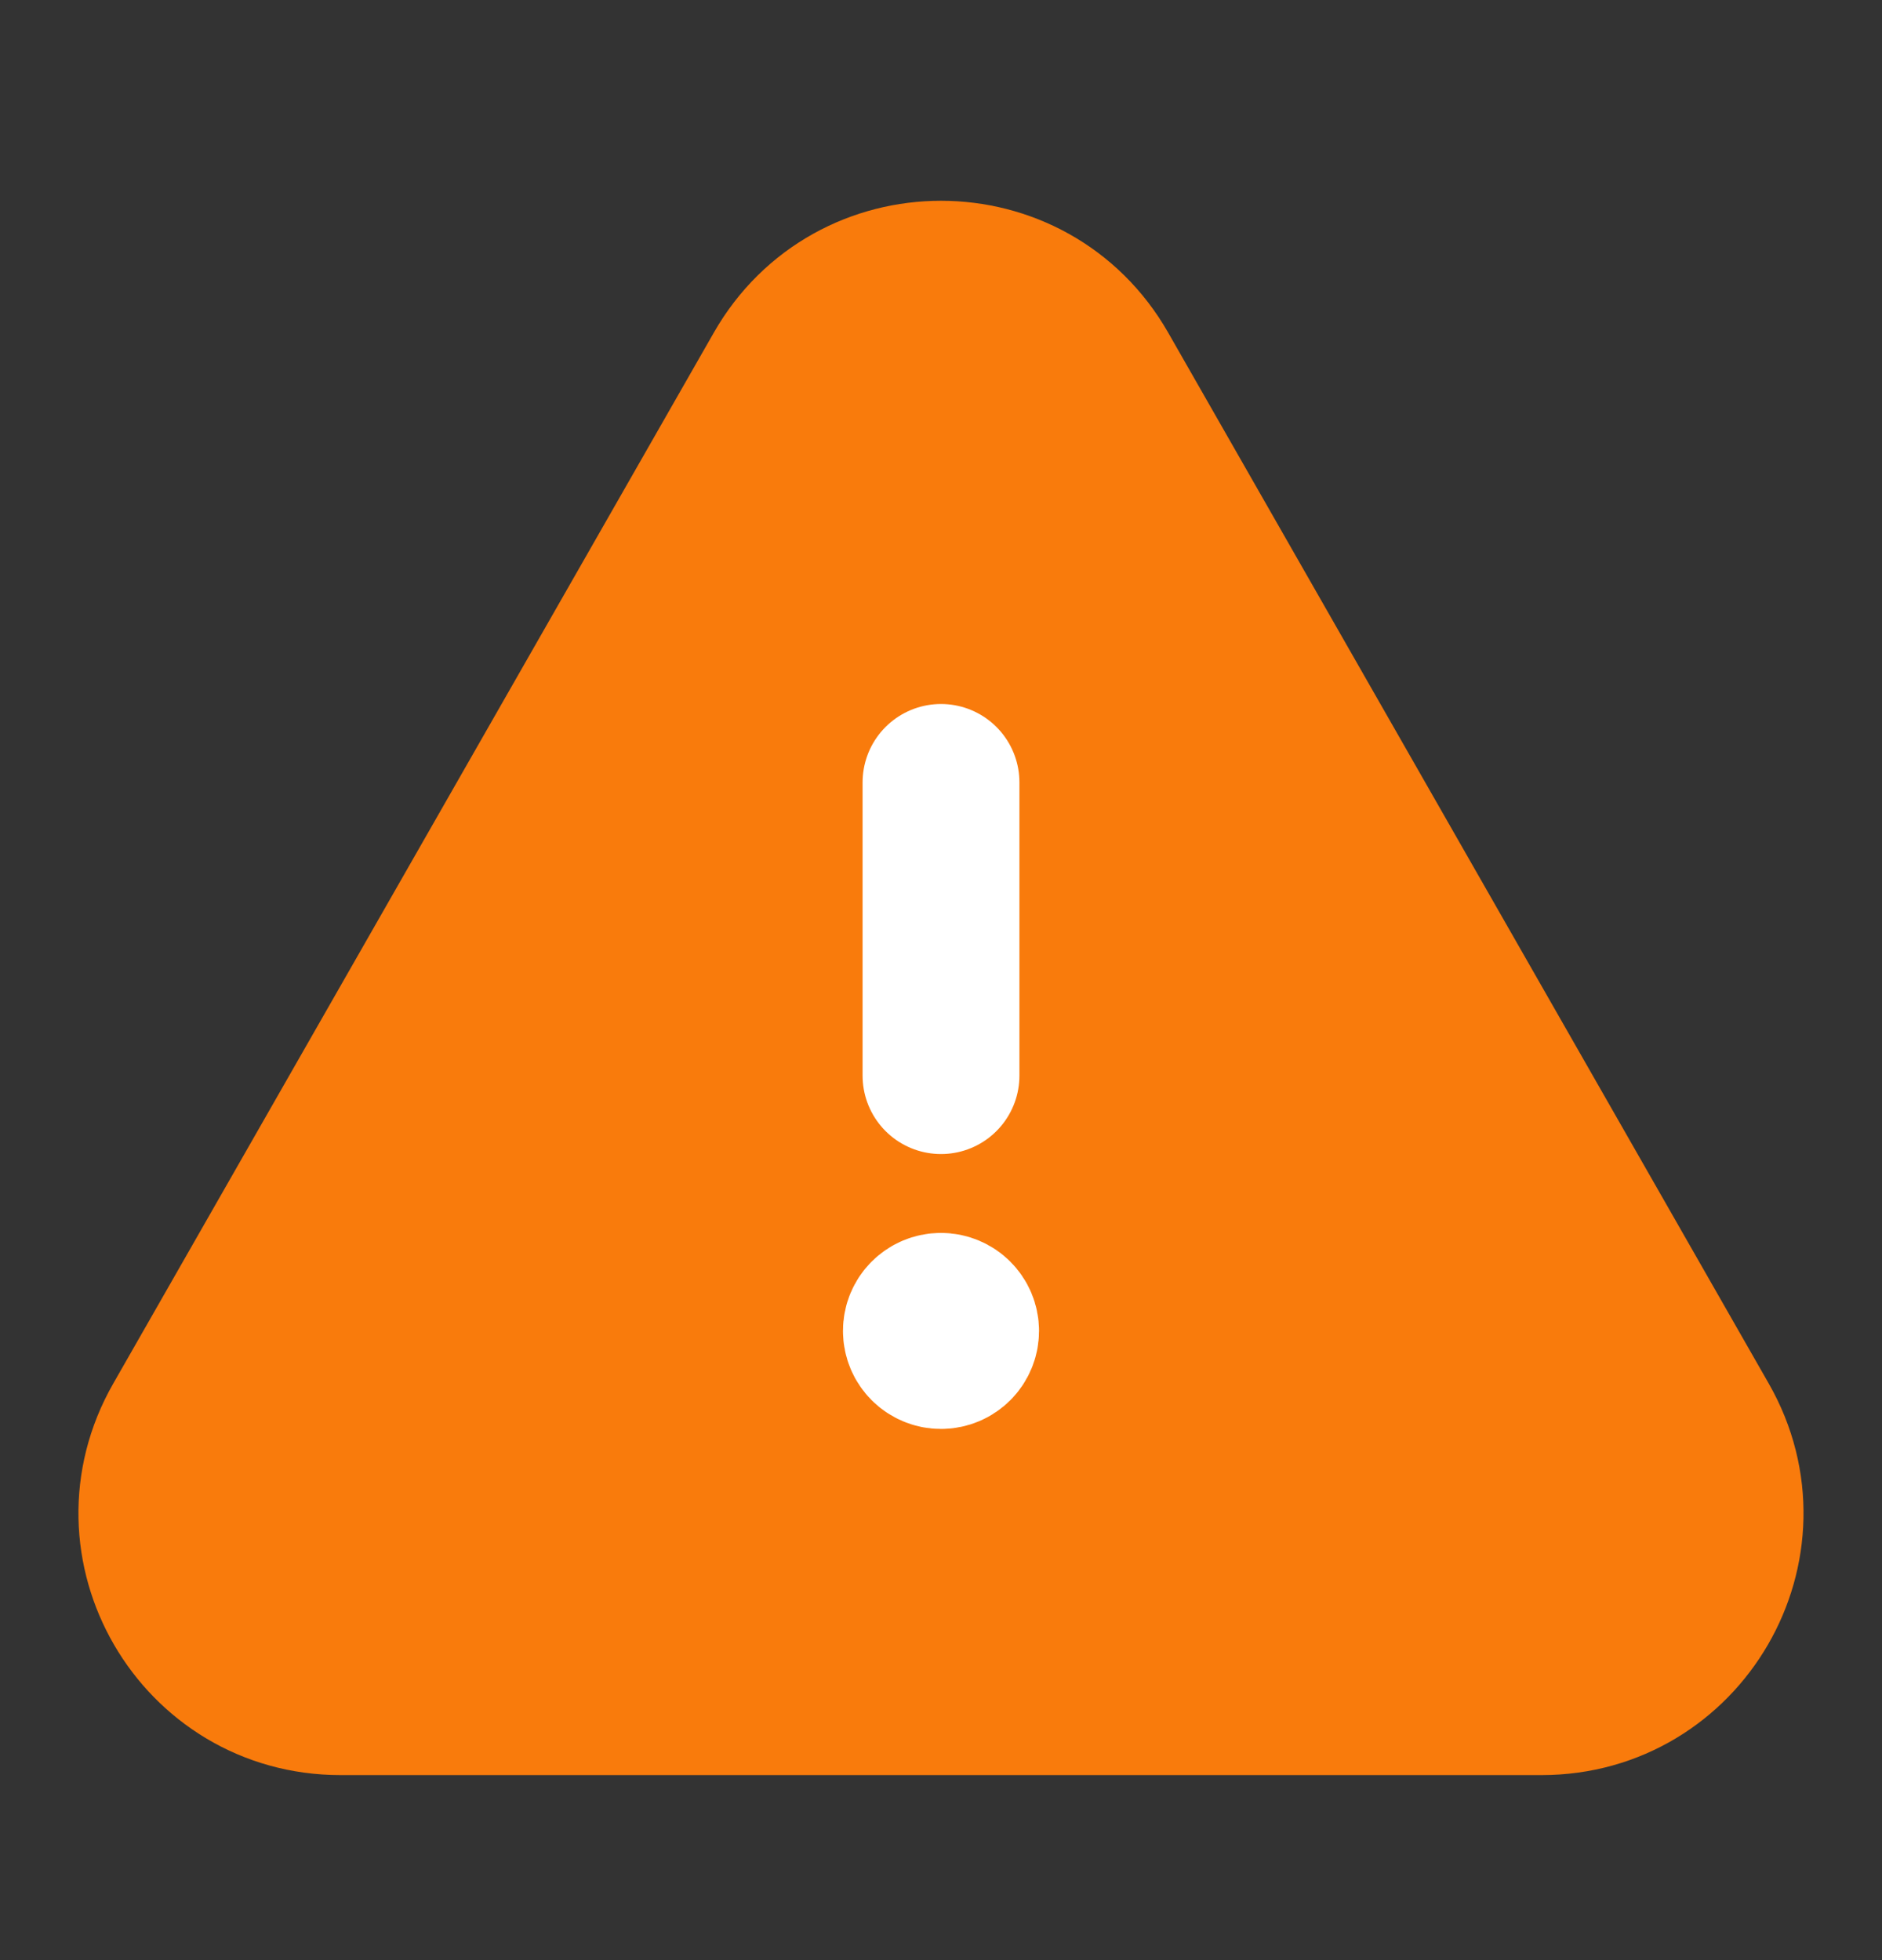 <svg width="24" height="25" viewBox="0 0 24 25" fill="none" xmlns="http://www.w3.org/2000/svg">
    <rect x="0" y="0" width="24" height="25" fill="#333333" stroke="none"/>
    <path fill-rule="evenodd" clip-rule="evenodd"
        d="M14.029 4.739L21.688 18.143C22.578 19.701 21.453 21.64 19.659 21.64H4.341C2.546 21.64 1.421 19.701 2.312 18.143L9.971 4.739C10.868 3.168 13.132 3.168 14.029 4.739Z"
        fill="#F97B0C" stroke="#F97B0C" stroke-width="2" stroke-linecap="round" stroke-linejoin="round" />
    <path fill-rule="evenodd" clip-rule="evenodd" d="M12 13.719V9.979Z" fill="white" />
    <path d="M12 13.719V9.979" stroke="white" stroke-width="2" stroke-linecap="round" stroke-linejoin="round" />
    <path fill-rule="evenodd" clip-rule="evenodd"
        d="M11.999 16.725C11.861 16.725 11.749 16.837 11.75 16.975C11.75 17.113 11.862 17.225 12 17.225C12.138 17.225 12.25 17.113 12.25 16.975C12.25 16.837 12.138 16.725 11.999 16.725"
        fill="white" />
    <path
        d="M11.999 16.725C11.861 16.725 11.749 16.837 11.75 16.975C11.75 17.113 11.862 17.225 12 17.225C12.138 17.225 12.25 17.113 12.25 16.975C12.25 16.837 12.138 16.725 11.999 16.725"
        stroke="white" stroke-width="2" stroke-linecap="round" stroke-linejoin="round" />
</svg>